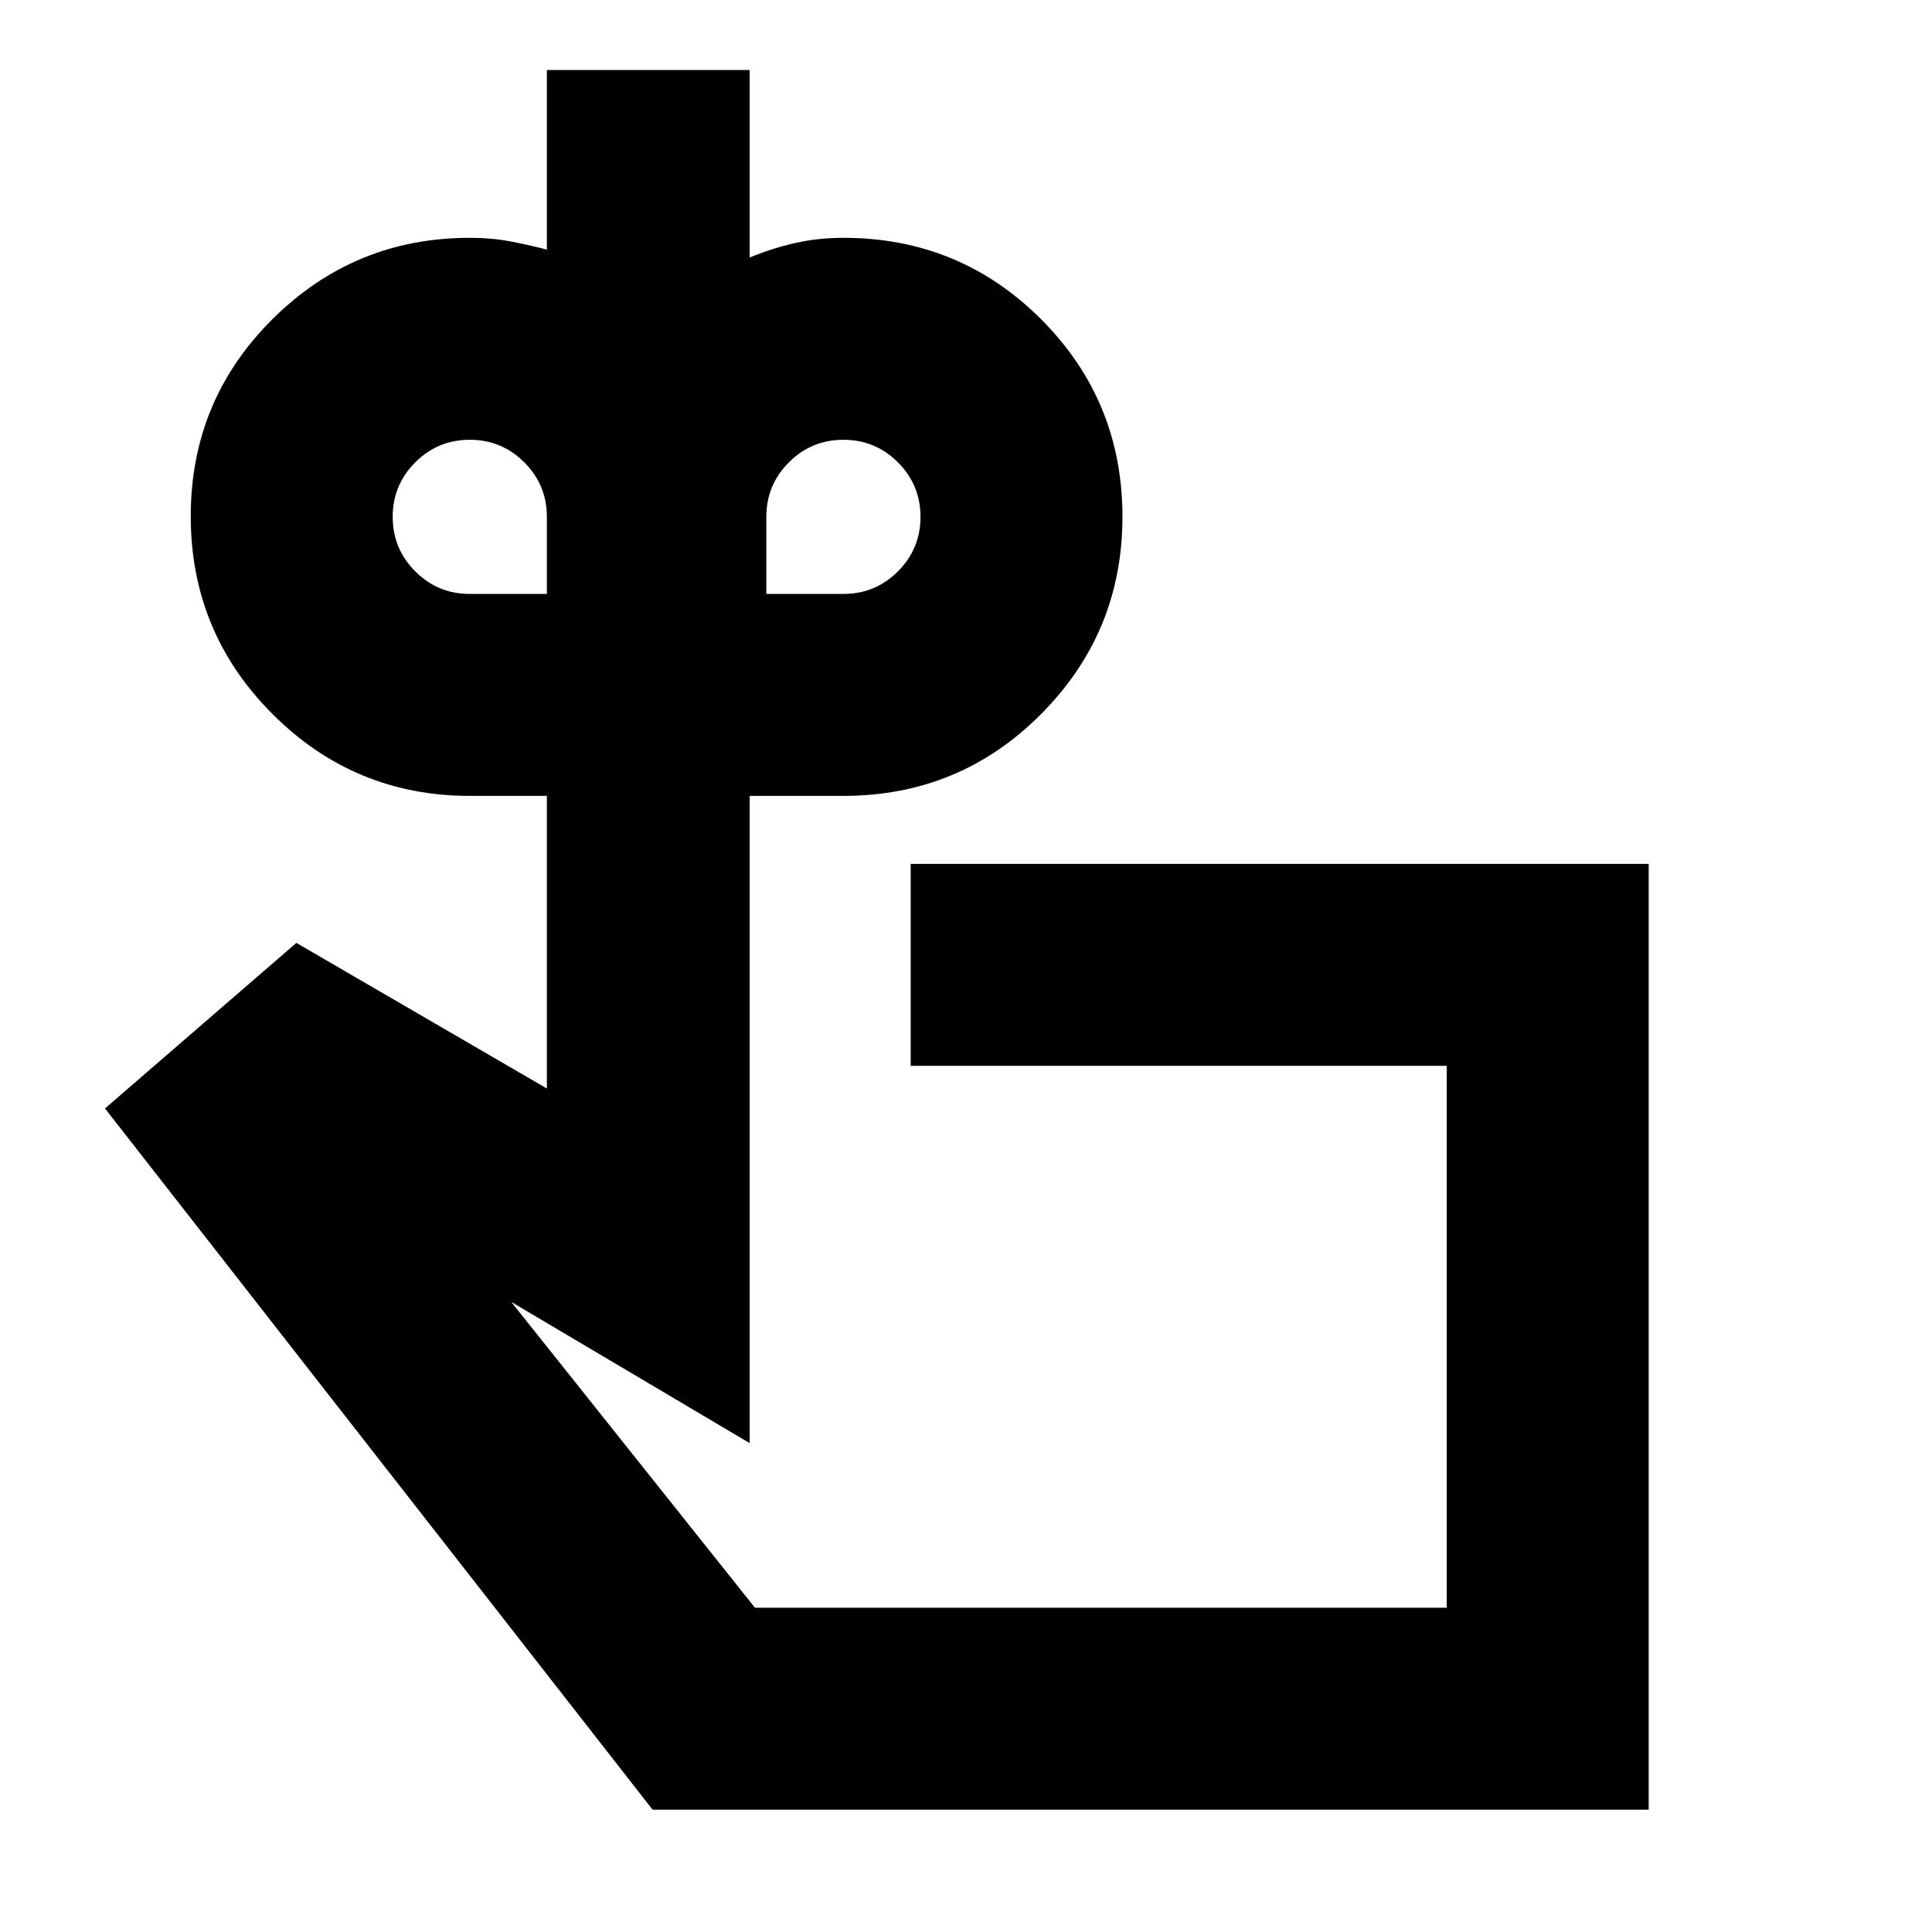 <svg xmlns="http://www.w3.org/2000/svg" height="24" viewBox="0 -960 960 960" width="24"><path d="M233.433-664.871h38.305v-38.304q0-15.87-11.218-27.087-11.217-11.217-27.087-11.217-15.869 0-27.086 11.217-11.218 11.217-11.218 27.087 0 15.869 11.218 27.087 11.217 11.217 27.086 11.217Zm185.653 0q15.869 0 27.087-11.217 11.217-11.218 11.217-27.087 0-15.87-11.217-27.087-11.218-11.217-27.087-11.217-15.87 0-27.087 11.217t-11.217 27.087v38.304h38.304Zm127.913 368.828ZM819.218-60.782H324.259L52.171-409.218l95.089-82.261 124.478 72.347v-145.39h-38.305q-57.348 0-98-40.652-40.653-40.653-40.653-98.284 0-57.631 40.653-98 40.652-40.37 98-40.37 10.534 0 19.631 1.677 9.098 1.677 18.674 4.192v-89.261h100.783v93.174q11.174-4.608 22.578-7.195 11.403-2.587 23.987-2.587 57.772 0 98.213 40.44 40.44 40.441 40.44 98.213 0 57.348-40.44 98.001-40.441 40.652-98.213 40.652h-46.565v321.609l-118.479-70.174L375.129-161.13H718.87v-269.261H452.521V-530.74h366.697v469.958Z"/></svg>
